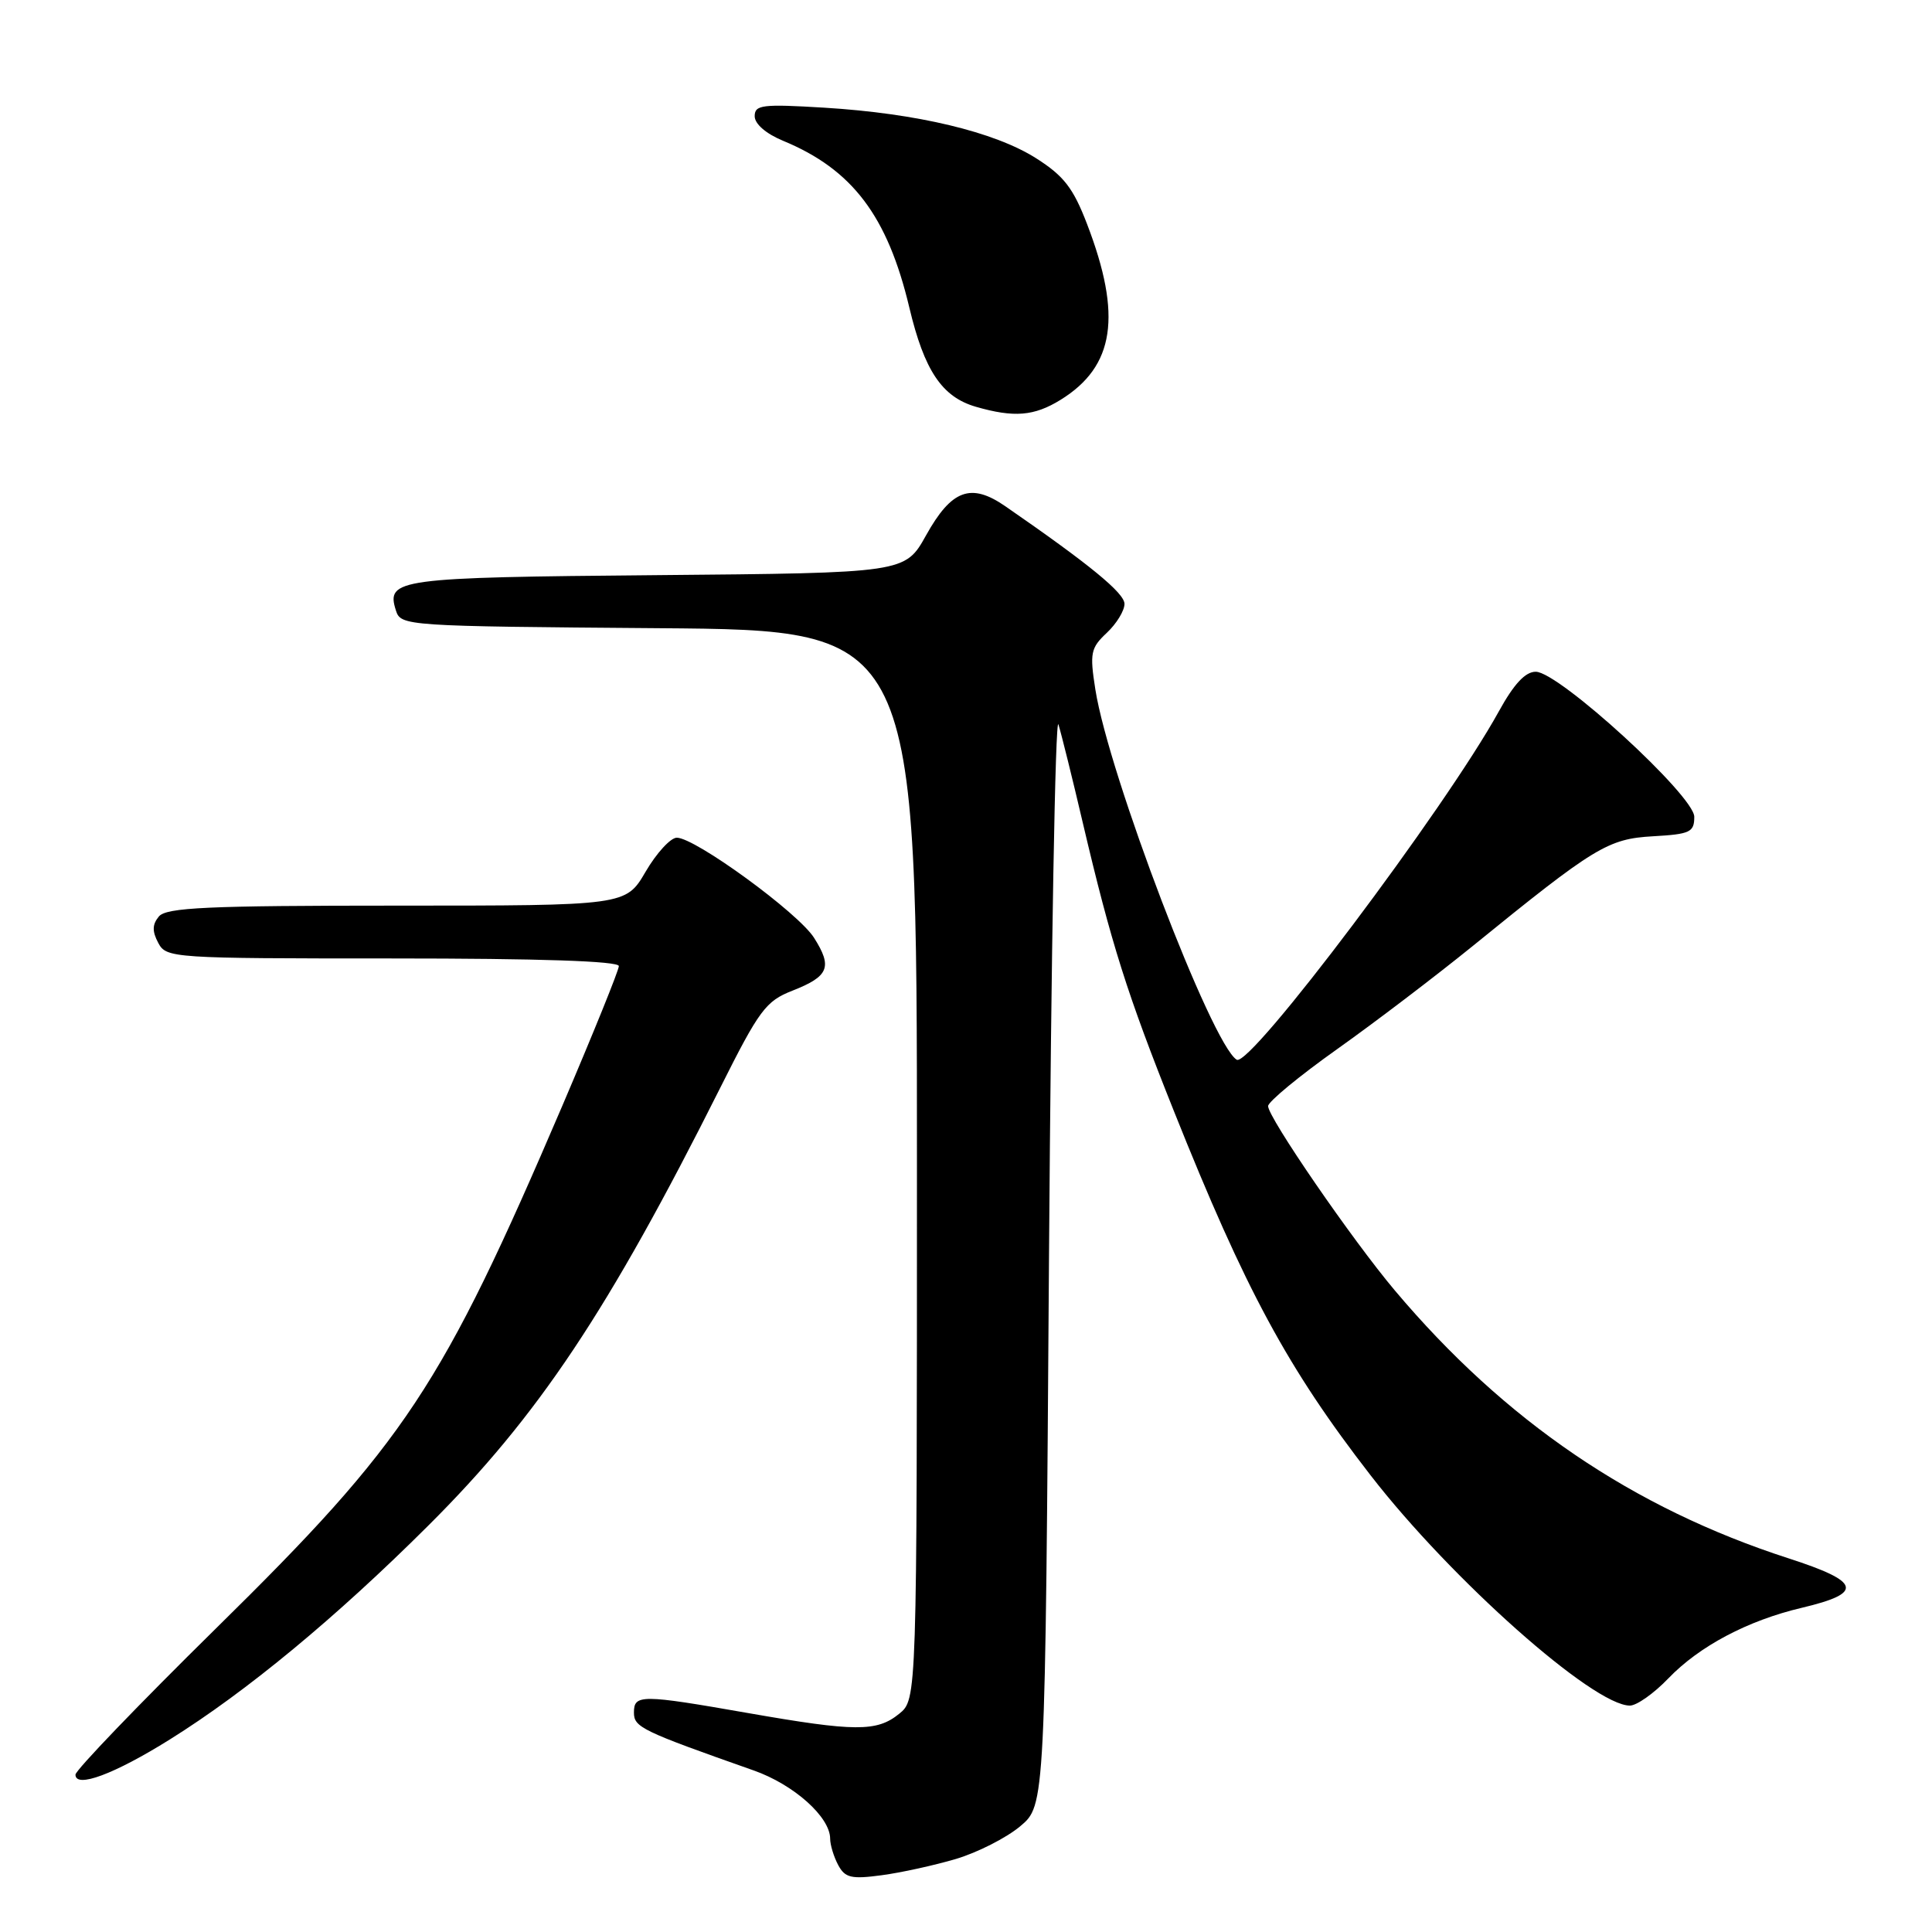 <?xml version="1.0" encoding="UTF-8" standalone="no"?>
<!DOCTYPE svg PUBLIC "-//W3C//DTD SVG 1.1//EN" "http://www.w3.org/Graphics/SVG/1.1/DTD/svg11.dtd" >
<svg xmlns="http://www.w3.org/2000/svg" xmlns:xlink="http://www.w3.org/1999/xlink" version="1.1" viewBox="0 0 256 256">
 <g >
 <path fill="currentColor"
d=" M 126.67 246.32 C 129.52 245.47 133.34 243.53 135.17 242.00 C 138.50 239.22 138.50 239.22 139.00 166.36 C 139.28 126.29 139.84 94.62 140.25 96.00 C 140.67 97.38 142.12 103.22 143.47 109.00 C 147.24 125.05 149.35 131.71 155.55 147.23 C 165.03 170.96 170.61 181.29 181.62 195.50 C 192.32 209.31 211.12 226.00 215.97 226.00 C 216.87 226.00 219.16 224.38 221.05 222.41 C 225.17 218.12 231.58 214.73 238.75 213.04 C 247.00 211.09 246.59 209.59 237.00 206.49 C 216.35 199.82 199.40 188.29 184.83 171.00 C 179.17 164.29 167.99 148.02 168.03 146.56 C 168.04 145.98 172.17 142.57 177.20 139.00 C 182.23 135.43 190.26 129.31 195.06 125.42 C 211.34 112.19 213.05 111.15 219.05 110.81 C 223.96 110.53 224.50 110.27 224.50 108.23 C 224.50 105.44 206.56 89.02 203.50 89.01 C 202.12 89.00 200.61 90.62 198.61 94.25 C 191.55 107.08 165.64 141.51 163.87 140.42 C 160.54 138.36 146.92 102.66 145.14 91.36 C 144.38 86.52 144.52 85.86 146.66 83.85 C 147.95 82.64 149.00 80.92 149.00 80.02 C 149.00 78.58 144.37 74.79 133.21 67.08 C 128.65 63.93 126.09 64.87 122.71 70.93 C 119.93 75.92 119.93 75.92 87.01 76.21 C 52.56 76.51 51.14 76.71 52.46 80.89 C 53.12 82.94 53.64 82.98 87.31 83.24 C 121.50 83.50 121.50 83.50 121.50 154.34 C 121.50 225.18 121.50 225.18 119.14 227.09 C 116.18 229.49 113.31 229.47 99.13 226.99 C 84.92 224.50 84.00 224.50 84.00 226.93 C 84.00 228.87 85.01 229.36 99.86 234.59 C 105.18 236.46 110.00 240.76 110.00 243.64 C 110.00 244.46 110.48 246.03 111.06 247.12 C 111.97 248.82 112.79 249.02 116.81 248.48 C 119.39 248.14 123.83 247.16 126.67 246.32 Z  M 22.50 230.49 C 32.67 224.14 44.51 214.35 56.75 202.15 C 71.32 187.64 80.60 173.72 95.43 144.15 C 100.61 133.81 101.47 132.65 105.00 131.27 C 109.83 129.37 110.33 128.15 107.87 124.27 C 105.78 120.96 92.12 111.00 89.68 111.00 C 88.86 111.00 87.00 113.02 85.55 115.50 C 82.92 120.00 82.92 120.00 52.58 120.00 C 27.44 120.00 22.04 120.25 21.05 121.44 C 20.17 122.50 20.15 123.40 20.97 124.94 C 22.04 126.95 22.78 127.00 52.04 127.00 C 71.45 127.00 82.00 127.35 82.00 128.01 C 82.00 128.56 78.63 136.88 74.52 146.50 C 58.51 183.88 53.77 191.04 28.60 215.79 C 18.37 225.86 10.00 234.57 10.00 235.15 C 10.00 237.00 15.16 235.08 22.50 230.49 Z  M 140.53 52.98 C 147.70 48.55 148.71 41.83 144.03 29.66 C 142.20 24.90 140.96 23.30 137.29 20.97 C 131.77 17.47 121.52 15.02 109.25 14.27 C 100.99 13.77 100.00 13.89 100.00 15.40 C 100.00 16.42 101.50 17.72 103.75 18.65 C 112.93 22.44 117.60 28.60 120.49 40.75 C 122.48 49.12 124.82 52.60 129.31 53.90 C 134.37 55.36 137.03 55.14 140.53 52.98 Z "/>
</g>
</svg>